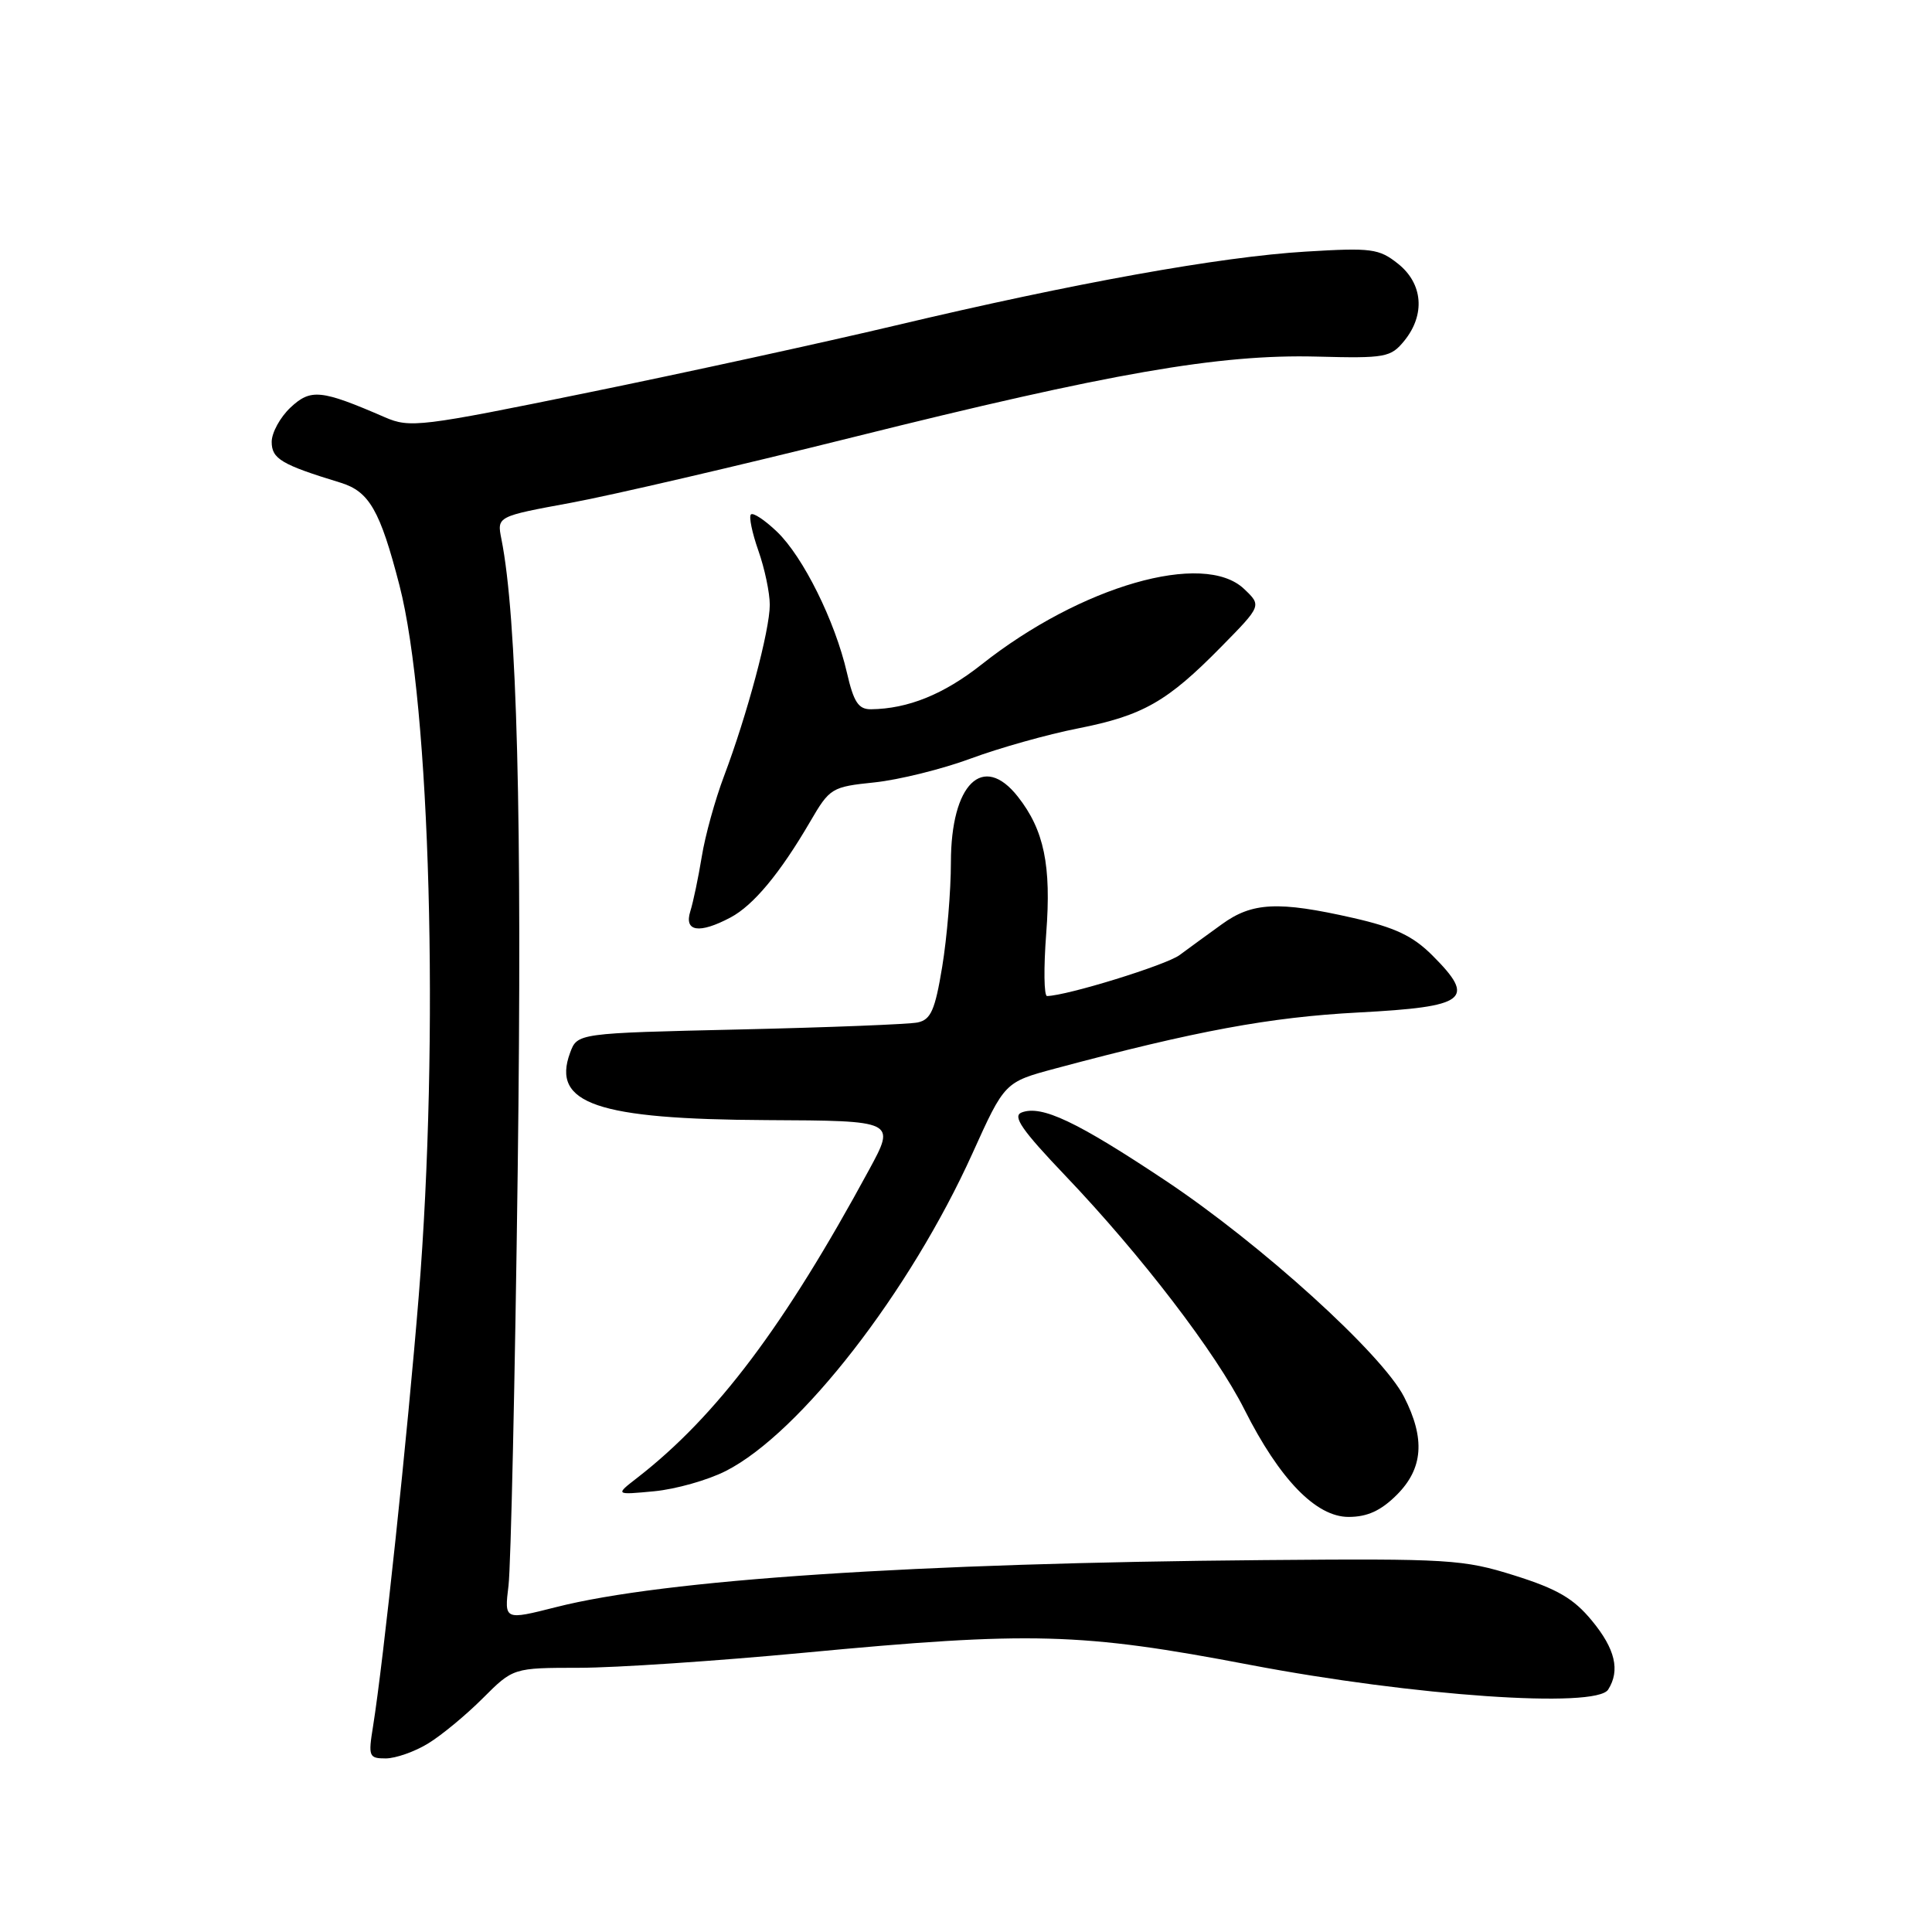 <?xml version="1.0" encoding="UTF-8" standalone="no"?>
<!DOCTYPE svg PUBLIC "-//W3C//DTD SVG 1.1//EN" "http://www.w3.org/Graphics/SVG/1.1/DTD/svg11.dtd" >
<svg xmlns="http://www.w3.org/2000/svg" xmlns:xlink="http://www.w3.org/1999/xlink" version="1.1" viewBox="0 0 256 256">
 <g >
 <path fill="currentColor"
d=" M 56.71 231.03 C 58.48 229.96 61.74 227.26 63.96 225.04 C 68.00 221.00 68.00 221.00 76.75 220.99 C 81.56 220.99 94.95 220.09 106.50 219.00 C 136.64 216.15 143.24 216.33 165.62 220.60 C 187.34 224.74 211.49 226.41 213.09 223.88 C 214.70 221.34 214.03 218.49 210.93 214.74 C 208.52 211.81 206.34 210.54 200.68 208.76 C 193.90 206.63 192.04 206.51 167.50 206.72 C 121.19 207.11 87.99 209.31 73.69 212.95 C 66.82 214.69 66.82 214.69 67.38 210.10 C 67.69 207.57 68.24 182.78 68.60 155.00 C 69.20 108.32 68.51 81.82 66.44 71.43 C 65.84 68.43 65.84 68.43 75.67 66.62 C 81.08 65.62 97.88 61.71 113.00 57.94 C 147.10 49.43 161.54 46.92 174.45 47.25 C 183.61 47.49 184.28 47.36 186.09 45.14 C 188.88 41.69 188.55 37.58 185.25 34.95 C 182.72 32.94 181.74 32.81 173.00 33.34 C 161.70 34.02 142.38 37.50 118.73 43.11 C 109.25 45.36 90.93 49.36 78.00 52.00 C 55.71 56.56 54.32 56.73 51.00 55.29 C 42.54 51.62 41.18 51.48 38.49 54.00 C 37.12 55.29 36.00 57.34 36.00 58.55 C 36.00 60.80 37.30 61.57 45.13 63.96 C 48.93 65.13 50.36 67.62 52.93 77.56 C 57.03 93.44 58.23 137.58 55.49 171.67 C 54.01 189.96 50.81 220.14 49.43 228.75 C 48.78 232.75 48.88 233.00 51.12 233.00 C 52.43 232.99 54.95 232.11 56.71 231.03 Z  M 185.08 198.08 C 188.58 194.58 188.87 190.63 186.05 185.10 C 183.15 179.42 167.12 164.88 154.43 156.43 C 142.65 148.59 138.02 146.40 135.37 147.41 C 134.12 147.89 135.40 149.74 141.14 155.76 C 151.23 166.34 161.11 179.24 164.90 186.78 C 169.55 196.02 174.38 201.00 178.69 201.00 C 181.18 201.00 182.97 200.18 185.08 198.08 Z  M 96.18 194.91 C 106.02 189.91 120.56 171.17 128.85 152.84 C 133.12 143.39 133.12 143.39 139.81 141.59 C 158.49 136.59 168.26 134.78 179.99 134.16 C 194.38 133.40 195.64 132.44 189.81 126.61 C 187.21 124.01 184.86 122.90 179.29 121.63 C 169.38 119.38 165.92 119.55 161.90 122.47 C 160.03 123.82 157.50 125.66 156.29 126.56 C 154.47 127.89 141.44 131.92 138.74 131.98 C 138.33 131.99 138.28 128.25 138.63 123.67 C 139.32 114.68 138.35 109.98 134.87 105.56 C 130.25 99.69 126.00 103.87 126.00 114.28 C 126.00 118.04 125.48 124.25 124.85 128.08 C 123.90 133.86 123.34 135.11 121.60 135.48 C 120.45 135.72 109.83 136.14 98.00 136.41 C 76.50 136.90 76.50 136.90 75.54 139.50 C 73.05 146.24 79.11 148.31 101.59 148.42 C 118.69 148.50 118.69 148.50 115.16 155.00 C 103.93 175.72 94.96 187.64 84.46 195.80 C 81.50 198.09 81.50 198.09 86.68 197.60 C 89.53 197.33 93.81 196.12 96.18 194.91 Z  M 96.80 121.57 C 99.83 119.96 103.35 115.73 107.34 108.89 C 109.95 104.41 110.19 104.26 115.89 103.67 C 119.11 103.33 124.85 101.91 128.63 100.51 C 132.41 99.11 138.80 97.31 142.83 96.52 C 151.46 94.81 154.66 92.99 161.84 85.68 C 167.18 80.25 167.18 80.25 164.84 78.03 C 159.49 72.96 143.22 77.64 130.06 88.05 C 125.06 92.00 120.32 93.92 115.42 93.98 C 113.75 94.00 113.12 93.05 112.22 89.13 C 110.64 82.28 106.42 73.78 102.96 70.46 C 101.34 68.91 99.79 67.88 99.50 68.17 C 99.21 68.45 99.66 70.61 100.49 72.97 C 101.32 75.32 102.00 78.55 102.00 80.14 C 102.00 83.51 99.00 94.72 95.94 102.83 C 94.76 105.95 93.43 110.75 92.99 113.50 C 92.54 116.25 91.86 119.51 91.47 120.75 C 90.62 123.46 92.65 123.77 96.80 121.57 Z "/>
</g>
</svg>